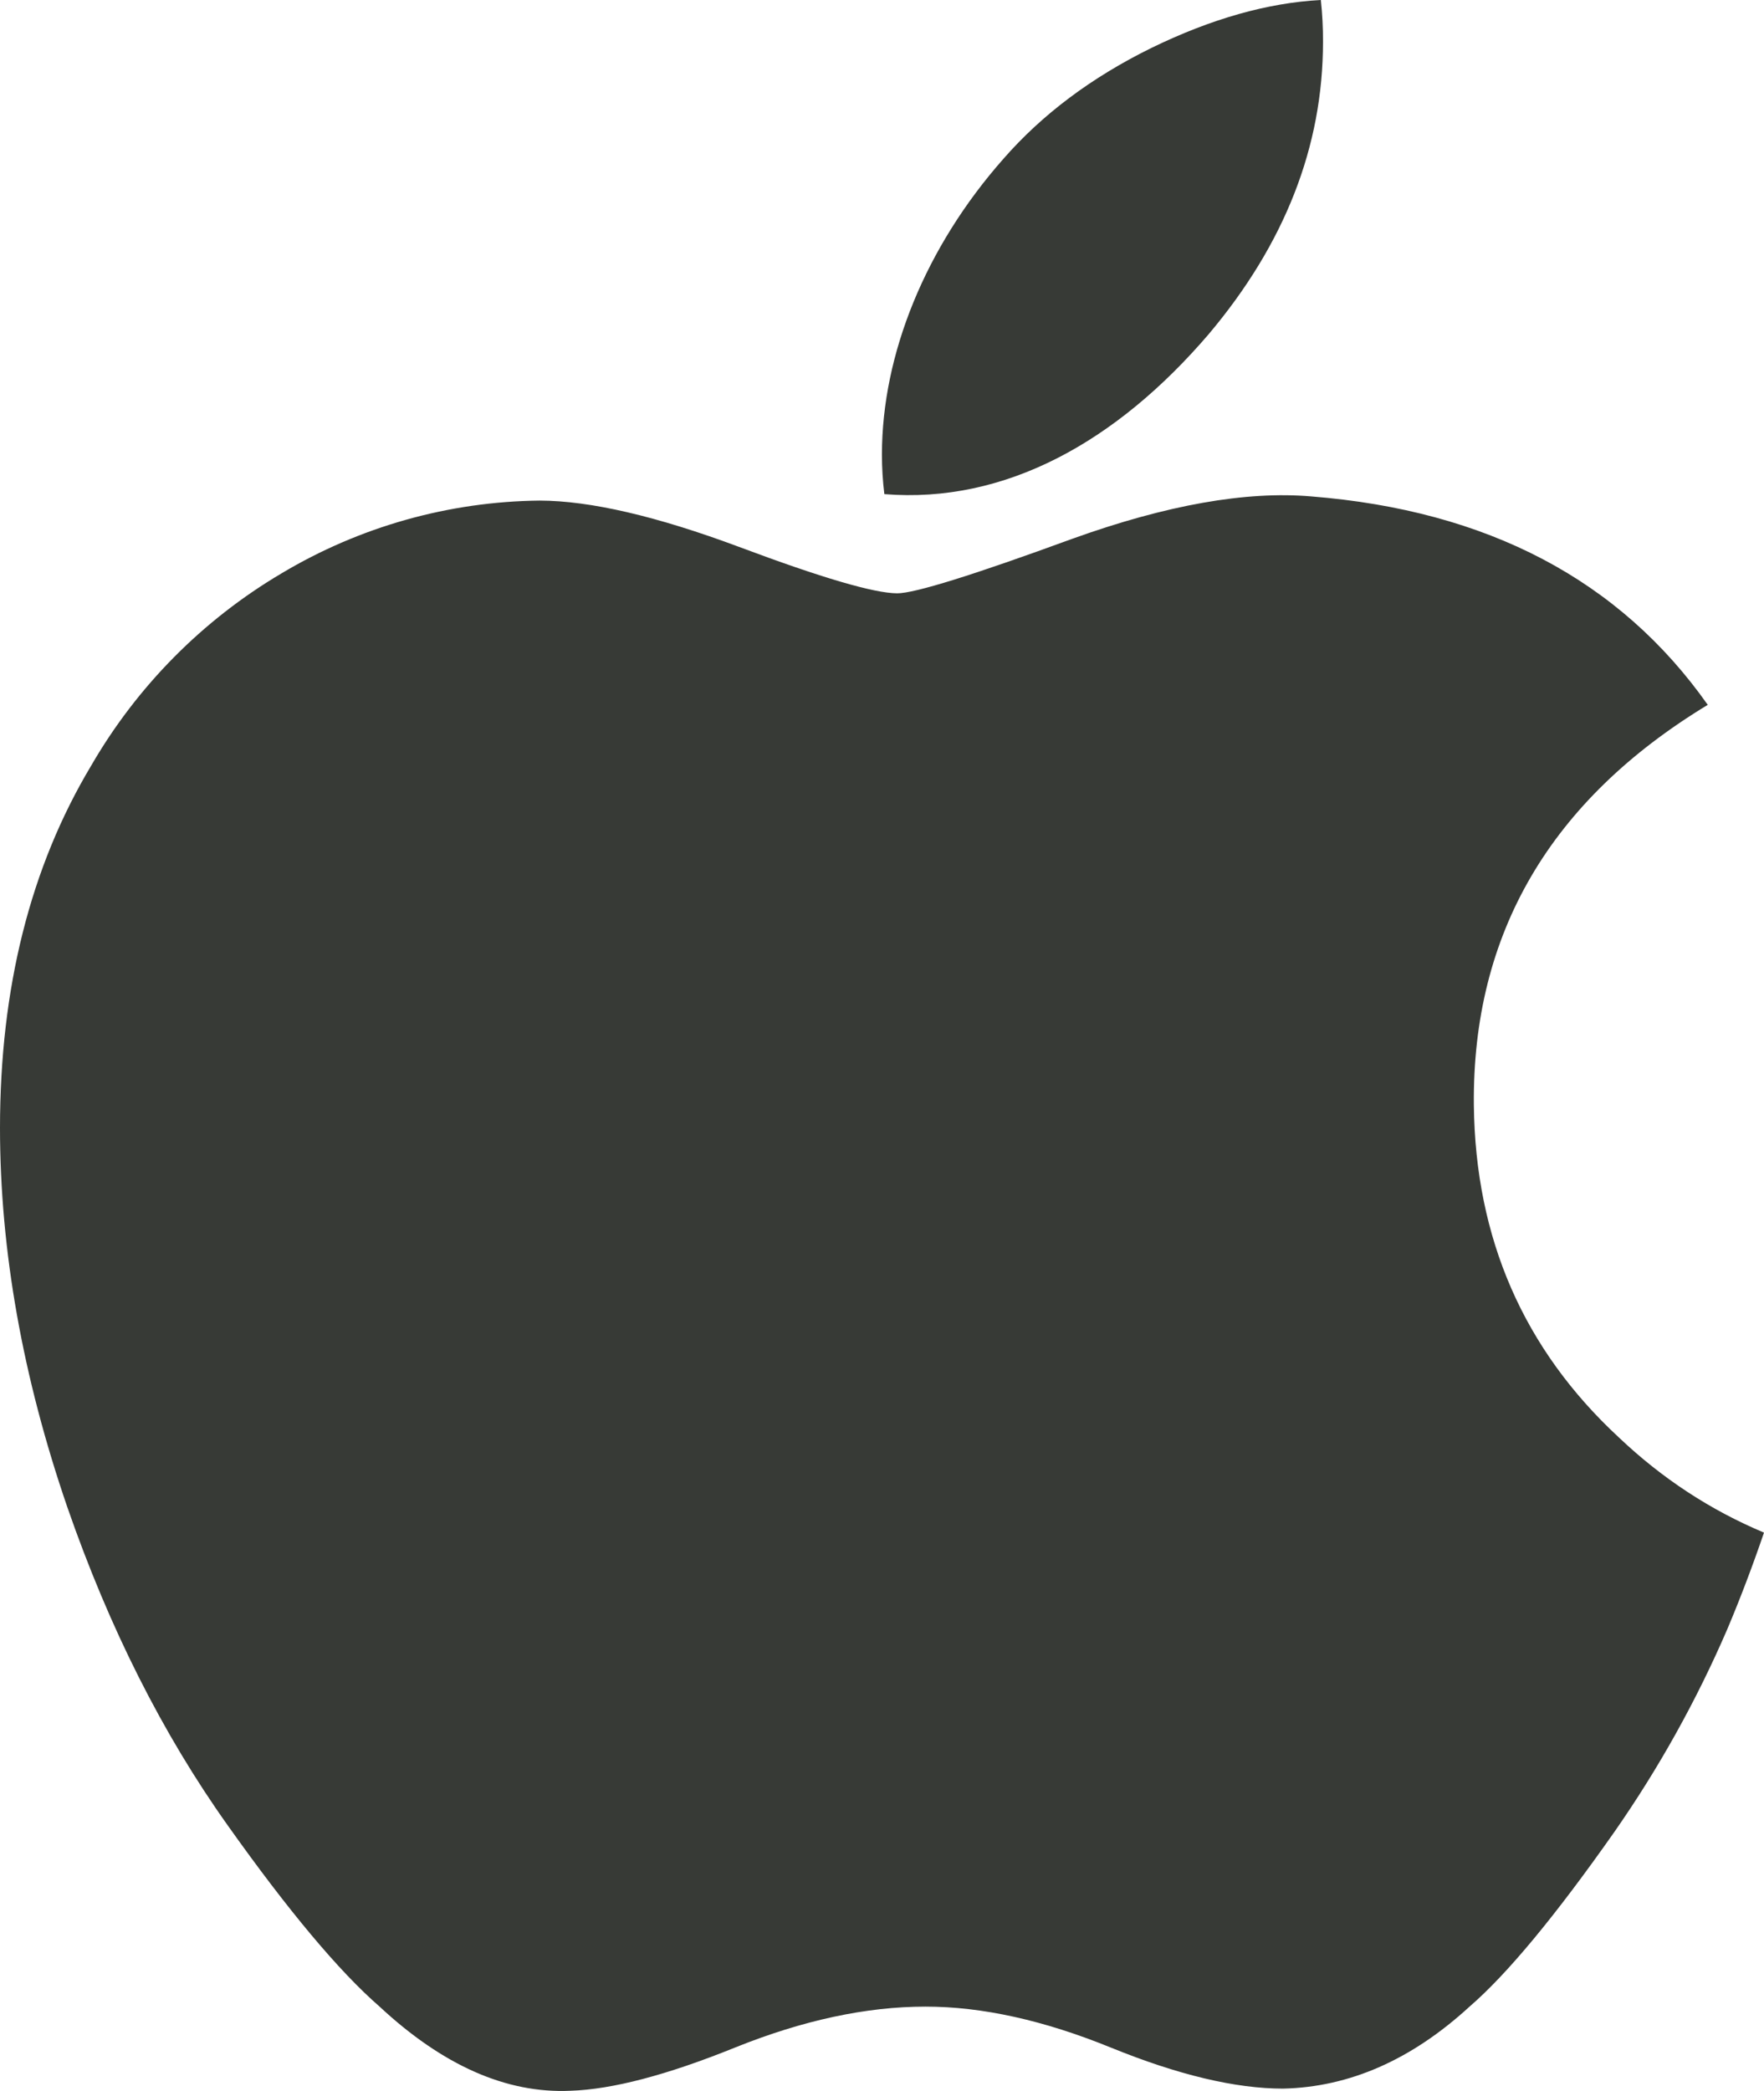 ﻿<?xml version="1.0" encoding="utf-8"?>
<svg version="1.1" xmlns:xlink="http://www.w3.org/1999/xlink" width="27px" height="32px" xmlns="http://www.w3.org/2000/svg">
  <defs>
    <pattern id="BGPattern" patternUnits="userSpaceOnUse" alignment="0 0" imageRepeat="None" />
    <mask fill="white" id="Clip19">
      <path d="M 27 23.455  C 26.824 23.969  26.637 24.463  26.436 24.938  C 25.967 26.024  25.39 27.06  24.713 28.031  C 23.807 29.321  23.067 30.214  22.493 30.709  C 21.606 31.523  20.655 31.941  19.64 31.964  C 18.909 31.964  18.03 31.754  17.003 31.336  C 15.977 30.918  15.032 30.709  14.166 30.709  C 13.26 30.709  12.287 30.918  11.249 31.336  C 10.208 31.757  9.368 31.977  8.728 31.997  C 7.751 32.04  6.778 31.61  5.81 30.709  C 5.191 30.17  4.416 29.246  3.486 27.936  C 2.491 26.539  1.673 24.916  1.031 23.067  C 0.345 21.071  0.001 19.136  0 17.264  C 0 15.12  0.465 13.272  1.394 11.72  C 2.097 10.504  3.101 9.488  4.312 8.773  C 5.506 8.06  6.868 7.676  8.259 7.661  C 9.033 7.663  10.051 7.899  11.313 8.37  C 12.573 8.842  13.38 9.079  13.733 9.08  C 14 9.08  14.896 8.801  16.42 8.243  C 17.858 7.727  19.074 7.512  20.069 7.597  C 22.768 7.812  24.792 8.876  26.139 10.787  C 23.728 12.248  22.534 14.289  22.559 16.911  C 22.581 18.953  23.321 20.65  24.78 22  C 25.44 22.626  26.18 23.111  27 23.455  Z M 20.217 0  C 20.24 0.213  20.251 0.427  20.25 0.64  C 20.25 2.24  19.666 3.733  18.497 5.118  C 17.088 6.762  15.384 7.712  13.536 7.562  C 13.511 7.361  13.499 7.158  13.499 6.955  C 13.499 5.419  14.169 3.776  15.359 2.43  C 15.953 1.75  16.708 1.184  17.625 0.733  C 18.54 0.287  19.404 0.043  20.217 0  Z " fill-rule="evenodd" />
    </mask>
  </defs>
  <g transform="matrix(1 0 0 1 -6 -3 )">
    <path d="M 27 23.455  C 26.824 23.969  26.637 24.463  26.436 24.938  C 25.967 26.024  25.39 27.06  24.713 28.031  C 23.807 29.321  23.067 30.214  22.493 30.709  C 21.606 31.523  20.655 31.941  19.64 31.964  C 18.909 31.964  18.03 31.754  17.003 31.336  C 15.977 30.918  15.032 30.709  14.166 30.709  C 13.26 30.709  12.287 30.918  11.249 31.336  C 10.208 31.757  9.368 31.977  8.728 31.997  C 7.751 32.04  6.778 31.61  5.81 30.709  C 5.191 30.17  4.416 29.246  3.486 27.936  C 2.491 26.539  1.673 24.916  1.031 23.067  C 0.345 21.071  0.001 19.136  0 17.264  C 0 15.12  0.465 13.272  1.394 11.72  C 2.097 10.504  3.101 9.488  4.312 8.773  C 5.506 8.06  6.868 7.676  8.259 7.661  C 9.033 7.663  10.051 7.899  11.313 8.37  C 12.573 8.842  13.38 9.079  13.733 9.08  C 14 9.08  14.896 8.801  16.42 8.243  C 17.858 7.727  19.074 7.512  20.069 7.597  C 22.768 7.812  24.792 8.876  26.139 10.787  C 23.728 12.248  22.534 14.289  22.559 16.911  C 22.581 18.953  23.321 20.65  24.78 22  C 25.44 22.626  26.18 23.111  27 23.455  Z M 20.217 0  C 20.24 0.213  20.251 0.427  20.25 0.64  C 20.25 2.24  19.666 3.733  18.497 5.118  C 17.088 6.762  15.384 7.712  13.536 7.562  C 13.511 7.361  13.499 7.158  13.499 6.955  C 13.499 5.419  14.169 3.776  15.359 2.43  C 15.953 1.75  16.708 1.184  17.625 0.733  C 18.54 0.287  19.404 0.043  20.217 0  Z " fill-rule="nonzero" fill="rgba(55, 58, 54, 1)" stroke="none" transform="matrix(1 0 0 1 6 3 )" class="fill" />
    <path d="M 27 23.455  C 26.824 23.969  26.637 24.463  26.436 24.938  C 25.967 26.024  25.39 27.06  24.713 28.031  C 23.807 29.321  23.067 30.214  22.493 30.709  C 21.606 31.523  20.655 31.941  19.64 31.964  C 18.909 31.964  18.03 31.754  17.003 31.336  C 15.977 30.918  15.032 30.709  14.166 30.709  C 13.26 30.709  12.287 30.918  11.249 31.336  C 10.208 31.757  9.368 31.977  8.728 31.997  C 7.751 32.04  6.778 31.61  5.81 30.709  C 5.191 30.17  4.416 29.246  3.486 27.936  C 2.491 26.539  1.673 24.916  1.031 23.067  C 0.345 21.071  0.001 19.136  0 17.264  C 0 15.12  0.465 13.272  1.394 11.72  C 2.097 10.504  3.101 9.488  4.312 8.773  C 5.506 8.06  6.868 7.676  8.259 7.661  C 9.033 7.663  10.051 7.899  11.313 8.37  C 12.573 8.842  13.38 9.079  13.733 9.08  C 14 9.08  14.896 8.801  16.42 8.243  C 17.858 7.727  19.074 7.512  20.069 7.597  C 22.768 7.812  24.792 8.876  26.139 10.787  C 23.728 12.248  22.534 14.289  22.559 16.911  C 22.581 18.953  23.321 20.65  24.78 22  C 25.44 22.626  26.18 23.111  27 23.455  Z " stroke-width="0" stroke-dasharray="0" stroke="rgba(121, 121, 121, 1)" fill="none" transform="matrix(1 0 0 1 6 3 )" class="stroke" mask="url(#Clip19)" />
    <path d="M 20.217 0  C 20.24 0.213  20.251 0.427  20.25 0.64  C 20.25 2.24  19.666 3.733  18.497 5.118  C 17.088 6.762  15.384 7.712  13.536 7.562  C 13.511 7.361  13.499 7.158  13.499 6.955  C 13.499 5.419  14.169 3.776  15.359 2.43  C 15.953 1.75  16.708 1.184  17.625 0.733  C 18.54 0.287  19.404 0.043  20.217 0  Z " stroke-width="0" stroke-dasharray="0" stroke="rgba(121, 121, 121, 1)" fill="none" transform="matrix(1 0 0 1 6 3 )" class="stroke" mask="url(#Clip19)" />
  </g>
</svg>
